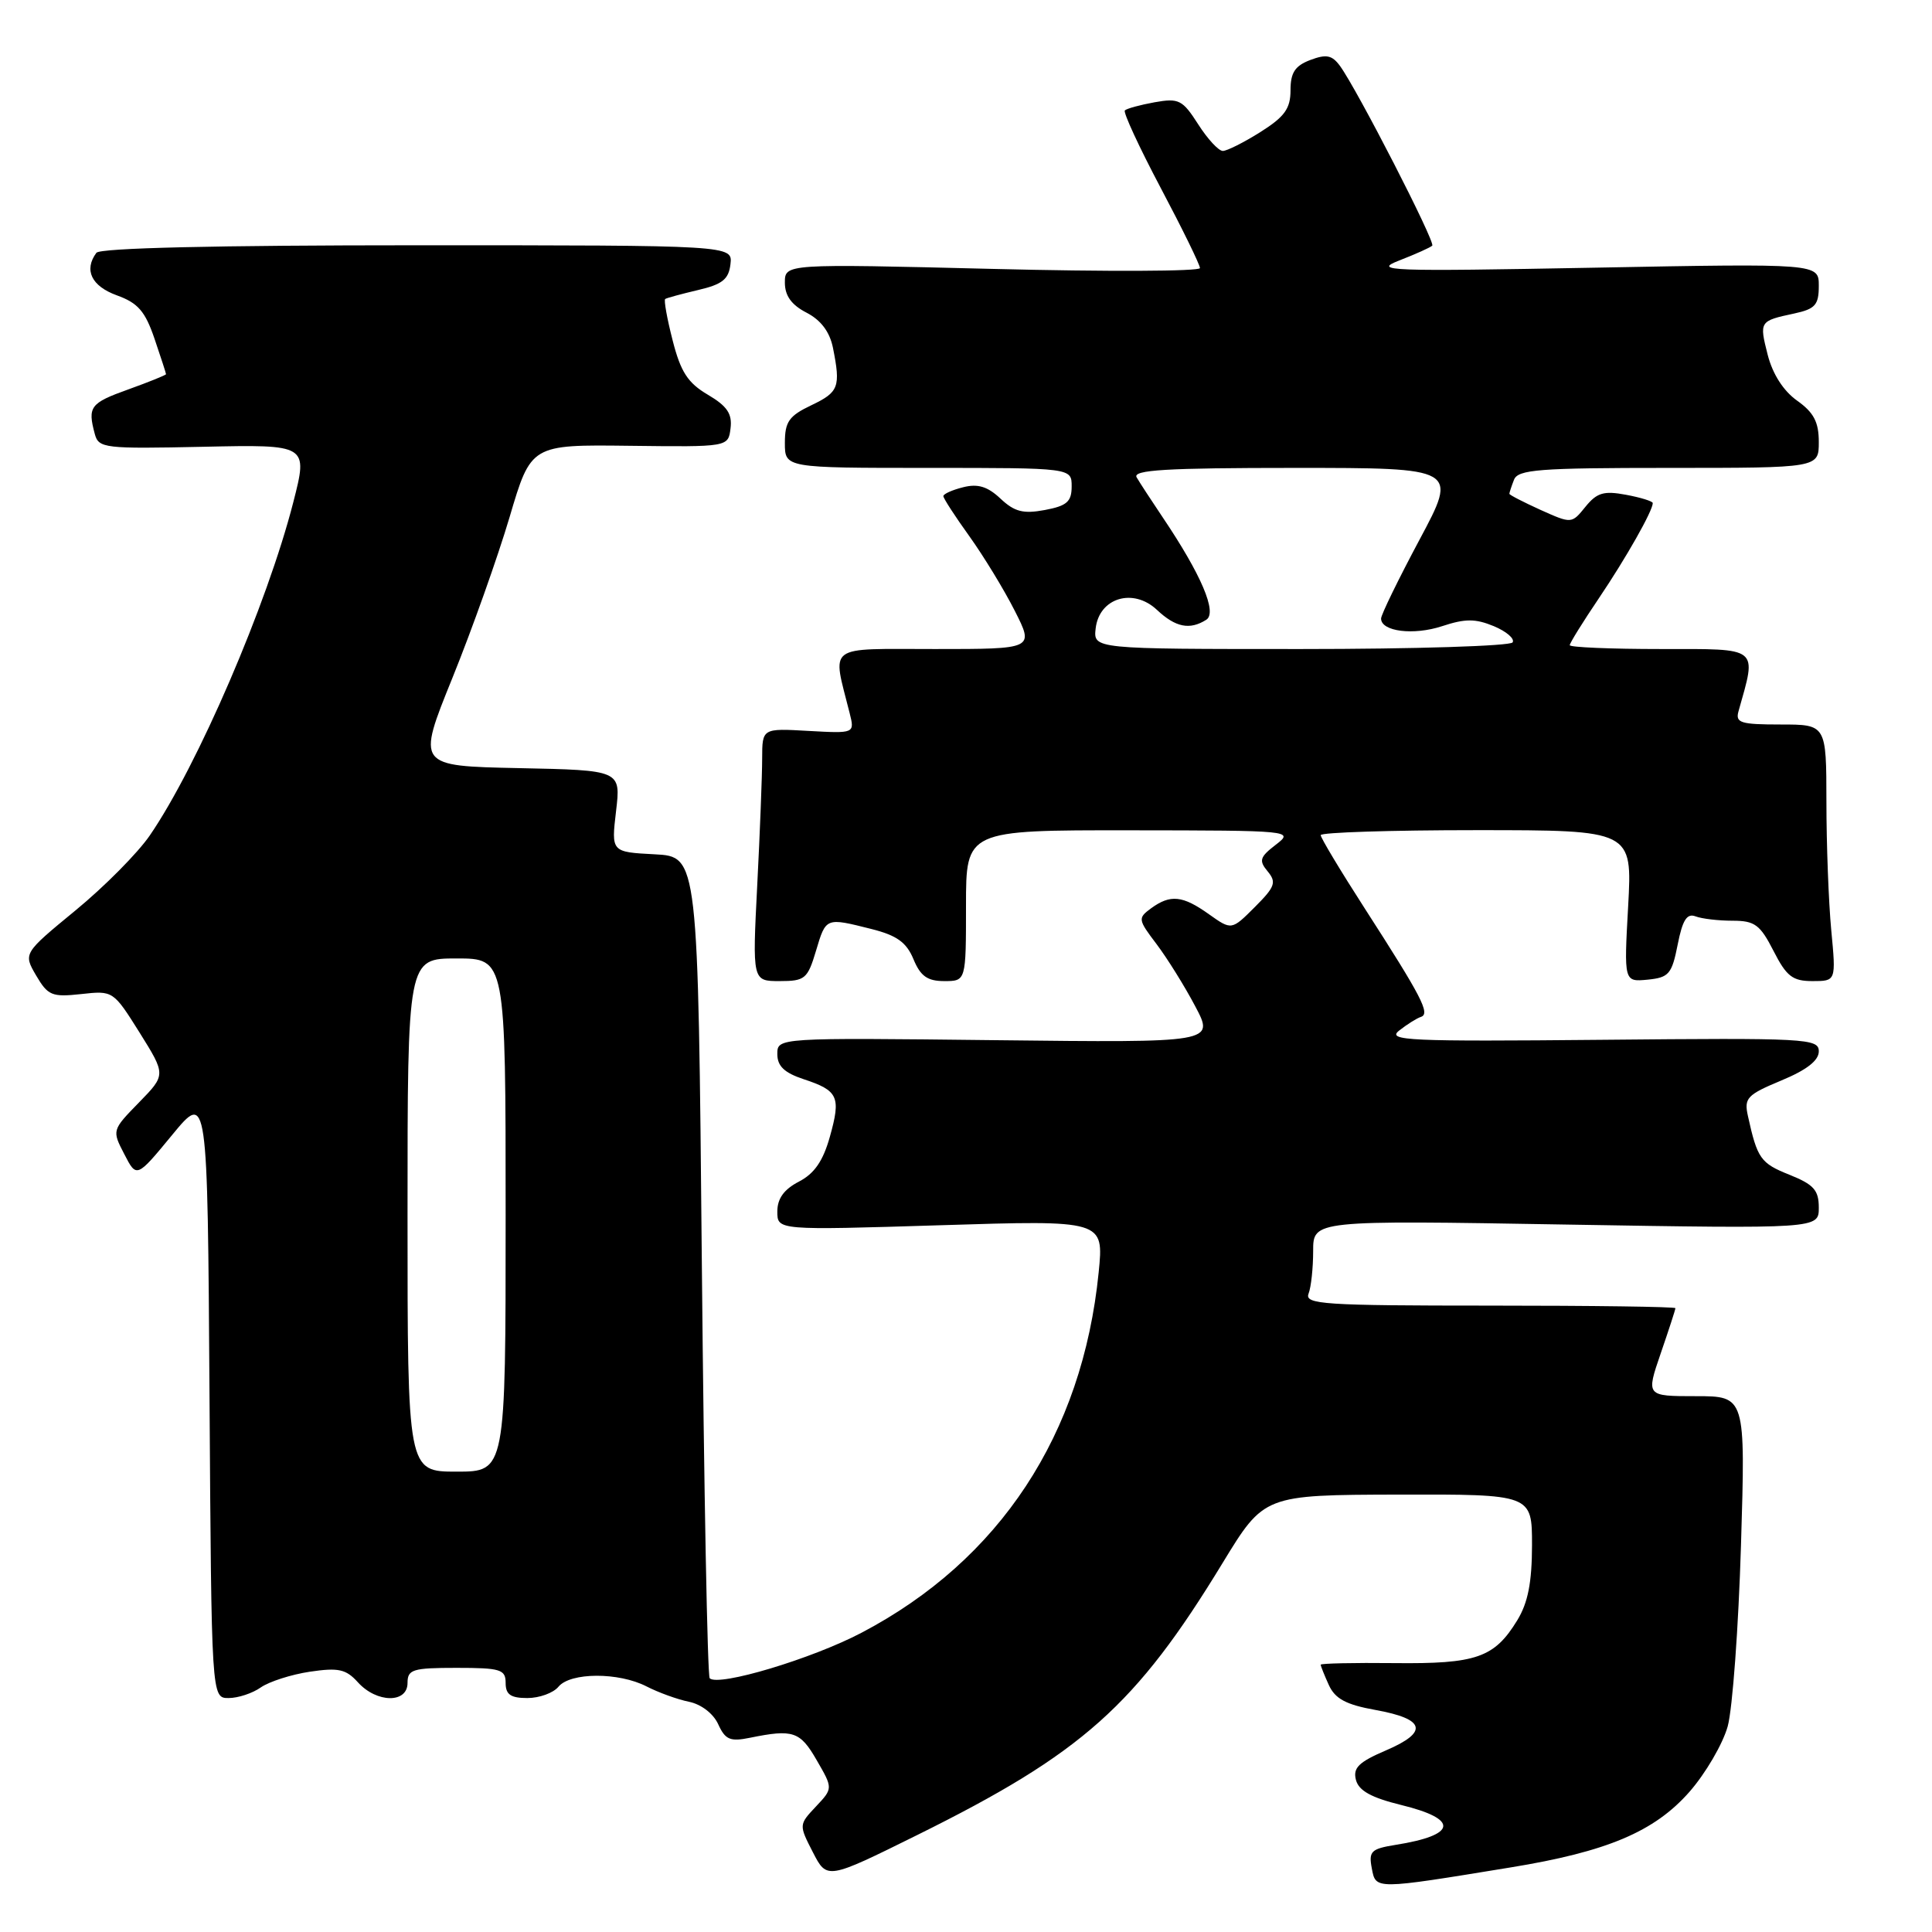 <?xml version="1.0" encoding="UTF-8" standalone="no"?>
<!DOCTYPE svg PUBLIC "-//W3C//DTD SVG 1.1//EN" "http://www.w3.org/Graphics/SVG/1.1/DTD/svg11.dtd" >
<svg xmlns="http://www.w3.org/2000/svg" xmlns:xlink="http://www.w3.org/1999/xlink" version="1.1" viewBox="0 0 256 256">
 <g >
 <path fill="currentColor"
d=" M 200.18 247.44 C 212.94 245.36 219.21 242.71 223.85 237.44 C 226.00 234.99 228.28 231.08 228.93 228.75 C 229.57 226.41 230.36 215.61 230.69 204.75 C 231.29 185.00 231.29 185.00 224.70 185.00 C 218.11 185.00 218.11 185.00 220.05 179.34 C 221.12 176.23 222.00 173.53 222.00 173.34 C 222.00 173.15 210.93 173.00 197.39 173.00 C 175.37 173.00 172.85 172.83 173.39 171.42 C 173.73 170.55 174.00 168.00 174.00 165.76 C 174.00 161.69 174.00 161.69 207.50 162.26 C 241.00 162.82 241.00 162.82 241.00 160.02 C 241.00 157.69 240.33 156.95 237.08 155.65 C 233.29 154.13 232.85 153.52 231.61 147.88 C 231.08 145.50 231.48 145.07 236.01 143.18 C 239.39 141.78 241.00 140.53 241.00 139.31 C 241.00 137.60 239.40 137.52 212.25 137.78 C 186.64 138.02 183.71 137.89 185.39 136.56 C 186.43 135.74 187.73 134.92 188.29 134.74 C 189.54 134.32 188.38 132.09 180.86 120.41 C 177.64 115.41 175.00 111.02 175.00 110.66 C 175.00 110.30 184.29 110.00 195.65 110.00 C 216.29 110.00 216.29 110.00 215.74 120.06 C 215.18 130.11 215.18 130.11 218.32 129.81 C 221.14 129.53 221.53 129.07 222.30 125.17 C 222.94 121.91 223.52 120.99 224.66 121.42 C 225.49 121.74 227.69 122.00 229.56 122.00 C 232.52 122.00 233.22 122.52 235.00 126.00 C 236.72 129.38 237.53 130.00 240.16 130.00 C 243.29 130.00 243.29 130.00 242.65 123.25 C 242.30 119.54 242.01 111.89 242.01 106.25 C 242.00 96.00 242.00 96.00 235.93 96.00 C 230.63 96.00 229.93 95.78 230.36 94.25 C 232.79 85.61 233.28 86.00 220.08 86.00 C 213.44 86.00 208.00 85.77 208.00 85.49 C 208.00 85.21 209.75 82.39 211.88 79.24 C 215.47 73.92 219.00 67.69 219.00 66.66 C 219.00 66.42 217.40 65.92 215.45 65.56 C 212.51 65.01 211.60 65.28 210.08 67.15 C 208.25 69.41 208.25 69.41 204.12 67.56 C 201.86 66.53 200.00 65.58 200.00 65.43 C 200.00 65.28 200.27 64.45 200.61 63.58 C 201.13 62.21 203.89 62.00 221.11 62.00 C 241.00 62.00 241.00 62.00 241.00 58.57 C 241.00 55.93 240.34 54.66 238.13 53.09 C 236.31 51.80 234.88 49.56 234.23 47.02 C 233.10 42.57 233.13 42.53 237.75 41.54 C 240.53 40.94 241.00 40.41 241.00 37.87 C 241.00 34.91 241.00 34.91 211.25 35.47 C 183.91 35.98 181.82 35.91 185.42 34.51 C 187.58 33.67 189.54 32.79 189.78 32.55 C 190.23 32.10 179.82 11.83 177.55 8.73 C 176.50 7.30 175.74 7.15 173.62 7.95 C 171.59 8.72 171.00 9.63 171.00 11.96 C 171.00 14.39 170.22 15.47 167.02 17.49 C 164.83 18.87 162.58 20.00 162.03 20.00 C 161.47 20.00 160.00 18.41 158.76 16.46 C 156.69 13.23 156.20 12.98 153.00 13.55 C 151.07 13.90 149.30 14.38 149.05 14.63 C 148.80 14.87 150.94 19.49 153.80 24.90 C 156.66 30.30 159.00 35.08 159.00 35.52 C 159.00 35.96 146.62 36.01 131.50 35.63 C 104.00 34.95 104.00 34.95 104.00 37.45 C 104.00 39.19 104.87 40.40 106.87 41.43 C 108.78 42.42 109.94 43.97 110.37 46.08 C 111.41 51.29 111.15 51.96 107.50 53.70 C 104.54 55.11 104.00 55.88 104.00 58.69 C 104.00 62.00 104.00 62.00 123.00 62.00 C 142.00 62.00 142.00 62.00 142.00 64.45 C 142.00 66.48 141.37 67.03 138.44 67.58 C 135.59 68.11 134.43 67.82 132.57 66.07 C 130.86 64.46 129.57 64.07 127.63 64.56 C 126.18 64.92 125.00 65.45 125.00 65.74 C 125.00 66.03 126.55 68.42 128.45 71.06 C 130.34 73.70 133.05 78.14 134.46 80.93 C 137.03 86.00 137.03 86.00 123.89 86.00 C 109.28 86.00 110.27 85.26 112.58 94.48 C 113.26 97.19 113.26 97.19 107.13 96.85 C 101.00 96.50 101.00 96.50 100.99 100.50 C 100.99 102.70 100.70 110.24 100.34 117.25 C 99.69 130.00 99.69 130.00 103.31 130.00 C 106.66 130.00 107.01 129.71 108.12 126.00 C 109.45 121.54 109.39 121.57 115.48 123.10 C 118.84 123.95 120.11 124.86 121.04 127.10 C 121.97 129.35 122.89 130.00 125.12 130.00 C 128.00 130.00 128.00 130.00 128.00 120.00 C 128.00 110.00 128.00 110.00 149.75 110.02 C 171.25 110.04 171.47 110.07 169.05 111.93 C 166.92 113.57 166.78 114.03 167.97 115.46 C 169.17 116.91 168.95 117.51 166.27 120.19 C 163.19 123.27 163.19 123.27 160.19 121.14 C 156.70 118.65 155.09 118.49 152.53 120.35 C 150.75 121.66 150.78 121.84 153.25 125.10 C 154.66 126.97 156.97 130.67 158.37 133.33 C 160.93 138.16 160.93 138.16 131.96 137.83 C 103.00 137.50 103.00 137.50 103.00 139.67 C 103.00 141.27 103.93 142.15 106.49 143.00 C 111.08 144.51 111.45 145.33 109.96 150.63 C 109.06 153.84 107.91 155.51 105.86 156.57 C 103.88 157.60 103.00 158.81 103.00 160.54 C 103.00 163.02 103.00 163.02 124.63 162.35 C 146.27 161.67 146.27 161.67 145.58 168.59 C 143.43 190.07 132.49 206.72 114.17 216.34 C 107.60 219.80 95.19 223.52 94.04 222.38 C 93.74 222.08 93.28 197.46 93.00 167.67 C 92.50 113.50 92.50 113.50 86.75 113.20 C 80.99 112.90 80.99 112.90 81.63 107.48 C 82.27 102.06 82.27 102.06 68.75 101.78 C 55.22 101.50 55.22 101.50 59.95 89.82 C 62.55 83.40 65.95 73.82 67.52 68.53 C 70.36 58.91 70.36 58.91 83.43 59.07 C 96.50 59.23 96.50 59.23 96.80 56.75 C 97.04 54.83 96.35 53.81 93.79 52.30 C 91.14 50.74 90.19 49.28 89.13 45.11 C 88.39 42.24 87.95 39.77 88.14 39.62 C 88.34 39.48 90.30 38.95 92.50 38.43 C 95.72 37.68 96.56 37.01 96.79 35.00 C 97.08 32.50 97.08 32.50 55.29 32.50 C 28.59 32.50 13.23 32.86 12.77 33.50 C 11.09 35.78 12.12 37.91 15.47 39.13 C 18.28 40.14 19.23 41.24 20.47 44.87 C 21.31 47.34 22.00 49.46 22.00 49.58 C 22.00 49.70 19.75 50.61 17.00 51.60 C 11.95 53.41 11.59 53.89 12.56 57.50 C 13.07 59.40 13.81 59.48 26.96 59.20 C 40.82 58.90 40.82 58.90 38.86 66.56 C 35.39 80.09 26.19 101.46 19.85 110.70 C 18.26 113.02 13.84 117.48 10.02 120.62 C 3.08 126.33 3.08 126.33 4.79 129.26 C 6.35 131.92 6.88 132.14 10.75 131.72 C 14.98 131.25 15.01 131.27 18.50 136.83 C 21.99 142.42 21.99 142.42 18.41 146.09 C 14.84 149.75 14.83 149.77 16.47 152.93 C 18.10 156.10 18.10 156.10 22.80 150.40 C 27.50 144.69 27.50 144.69 27.76 184.84 C 28.02 225.00 28.02 225.00 30.29 225.00 C 31.54 225.00 33.46 224.37 34.56 223.59 C 35.67 222.82 38.59 221.88 41.06 221.51 C 44.85 220.95 45.84 221.16 47.43 222.92 C 49.92 225.67 54.00 225.72 54.00 223.00 C 54.00 221.21 54.67 221.00 60.50 221.00 C 66.33 221.00 67.00 221.21 67.00 223.00 C 67.00 224.54 67.67 225.00 69.88 225.00 C 71.46 225.00 73.32 224.33 74.00 223.50 C 75.59 221.58 81.98 221.56 85.67 223.46 C 87.23 224.26 89.75 225.18 91.28 225.49 C 92.91 225.82 94.53 227.06 95.17 228.48 C 96.11 230.53 96.75 230.80 99.39 230.26 C 105.09 229.10 106.02 229.41 108.22 233.24 C 110.38 236.97 110.38 236.97 108.11 239.38 C 105.85 241.78 105.85 241.81 107.71 245.43 C 109.58 249.07 109.58 249.07 121.54 243.15 C 143.42 232.31 150.49 226.02 162.01 207.09 C 167.50 198.09 167.50 198.09 185.25 198.04 C 203.00 198.00 203.00 198.00 203.00 204.75 C 202.99 209.67 202.47 212.36 201.05 214.69 C 198.01 219.66 195.63 220.49 184.75 220.37 C 179.39 220.31 175.00 220.41 175.00 220.58 C 175.00 220.76 175.49 221.98 176.08 223.28 C 176.91 225.10 178.36 225.88 182.26 226.58 C 188.87 227.77 189.33 229.50 183.66 231.93 C 180.04 233.48 179.25 234.25 179.67 235.85 C 180.04 237.28 181.71 238.20 185.66 239.17 C 193.37 241.05 193.07 243.17 184.89 244.46 C 181.68 244.98 181.34 245.31 181.77 247.56 C 182.31 250.40 182.07 250.40 200.18 247.44 Z  M 54.00 161.00 C 54.00 127.00 54.00 127.00 60.50 127.00 C 67.00 127.00 67.00 127.00 67.00 161.00 C 67.00 195.00 67.00 195.00 60.50 195.00 C 54.00 195.00 54.00 195.00 54.00 161.00 Z  M 145.18 83.27 C 145.65 79.21 150.15 77.85 153.30 80.81 C 155.77 83.13 157.65 83.51 159.84 82.12 C 161.32 81.18 159.18 76.14 154.03 68.50 C 152.55 66.30 151.01 63.94 150.61 63.25 C 150.04 62.27 154.49 62.00 171.53 62.00 C 193.18 62.00 193.18 62.00 188.09 71.52 C 185.29 76.76 183.00 81.46 183.00 81.96 C 183.00 83.68 187.30 84.22 191.09 82.97 C 194.15 81.96 195.49 81.96 197.94 82.97 C 199.61 83.67 200.73 84.63 200.43 85.12 C 200.13 85.60 187.50 86.00 172.37 86.00 C 144.87 86.00 144.87 86.00 145.18 83.27 Z "/>
</g>
</svg>